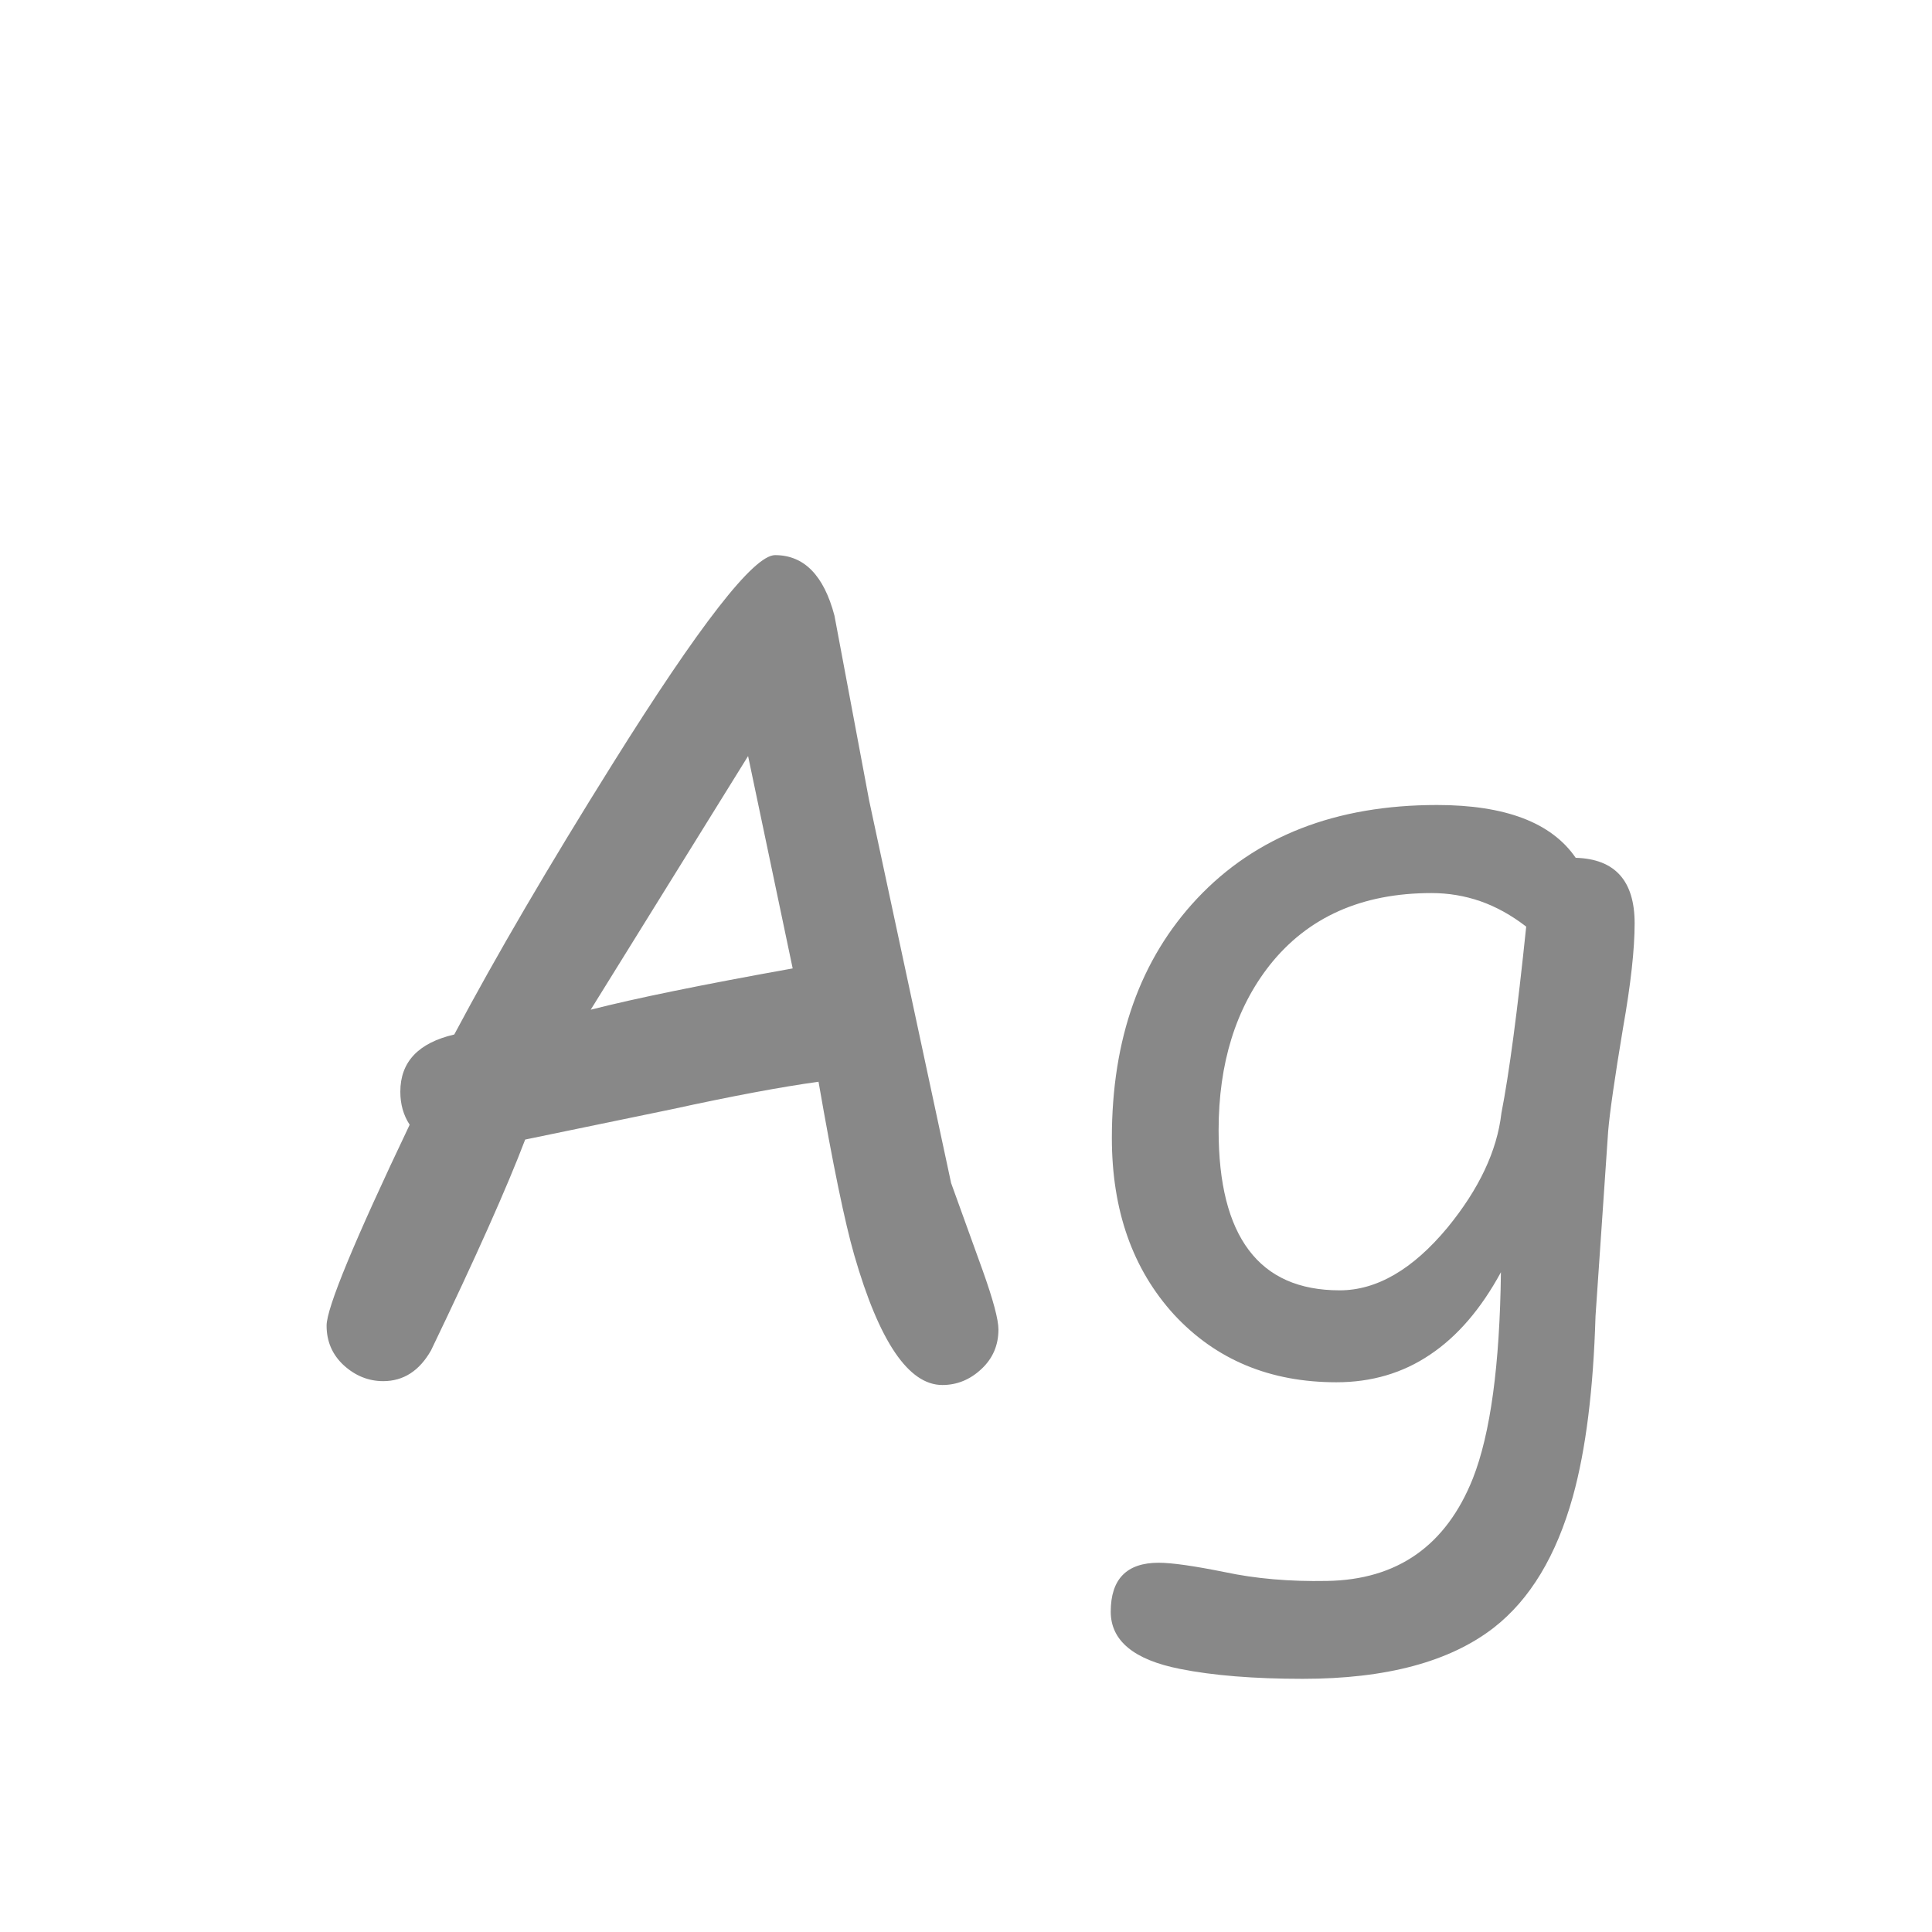 <svg width="24" height="24" viewBox="0 0 24 24" fill="none" xmlns="http://www.w3.org/2000/svg">
<path d="M11.706 17.205C11.287 17.205 10.922 16.667 10.612 15.592C10.494 15.182 10.346 14.464 10.168 13.438C9.703 13.502 9.095 13.616 8.343 13.78L6.524 14.156C6.297 14.753 5.907 15.626 5.355 16.774C5.21 17.03 5.011 17.157 4.761 17.157C4.578 17.157 4.414 17.091 4.269 16.959C4.127 16.827 4.057 16.663 4.057 16.467C4.057 16.248 4.401 15.416 5.089 13.972C5.011 13.853 4.973 13.716 4.973 13.562C4.973 13.192 5.196 12.955 5.643 12.851C6.162 11.875 6.818 10.754 7.611 9.487C8.691 7.76 9.364 6.896 9.628 6.896C9.988 6.896 10.234 7.147 10.366 7.648L10.797 9.945L11.815 14.696L12.205 15.776C12.337 16.145 12.403 16.392 12.403 16.515C12.403 16.711 12.333 16.875 12.191 17.007C12.05 17.139 11.888 17.205 11.706 17.205ZM9.293 9.392L7.338 12.543C7.889 12.402 8.726 12.231 9.847 12.03L9.293 9.392ZM19.977 14.054L19.82 16.351C19.793 17.262 19.7 18.007 19.54 18.586C19.335 19.324 19.007 19.869 18.556 20.22C18.009 20.644 17.218 20.855 16.184 20.855C15.578 20.855 15.069 20.814 14.659 20.732C14.085 20.619 13.798 20.381 13.798 20.021C13.798 19.616 13.996 19.413 14.393 19.413C14.557 19.413 14.83 19.452 15.213 19.529C15.596 19.611 16.02 19.648 16.484 19.639C17.359 19.625 17.963 19.201 18.296 18.367C18.515 17.811 18.631 16.957 18.645 15.804C18.398 16.259 18.105 16.601 17.763 16.829C17.425 17.057 17.038 17.171 16.601 17.171C15.776 17.171 15.104 16.891 14.584 16.33C14.069 15.765 13.812 15.034 13.812 14.136C13.812 12.905 14.165 11.914 14.871 11.162C15.6 10.387 16.594 10 17.852 10C18.275 10 18.631 10.055 18.918 10.164C19.205 10.273 19.424 10.438 19.574 10.656C20.062 10.67 20.306 10.941 20.306 11.47C20.306 11.793 20.258 12.226 20.162 12.769C20.057 13.398 19.996 13.826 19.977 14.054ZM17.783 11.094C16.917 11.094 16.247 11.392 15.773 11.989C15.35 12.527 15.138 13.211 15.138 14.04C15.138 14.701 15.263 15.198 15.514 15.53C15.764 15.863 16.14 16.029 16.642 16.029C17.102 16.029 17.549 15.77 17.981 15.25C18.373 14.771 18.597 14.297 18.651 13.828C18.747 13.336 18.85 12.563 18.959 11.511C18.777 11.37 18.588 11.265 18.392 11.196C18.196 11.128 17.993 11.094 17.783 11.094Z" fill="#888888"/>
</svg>
